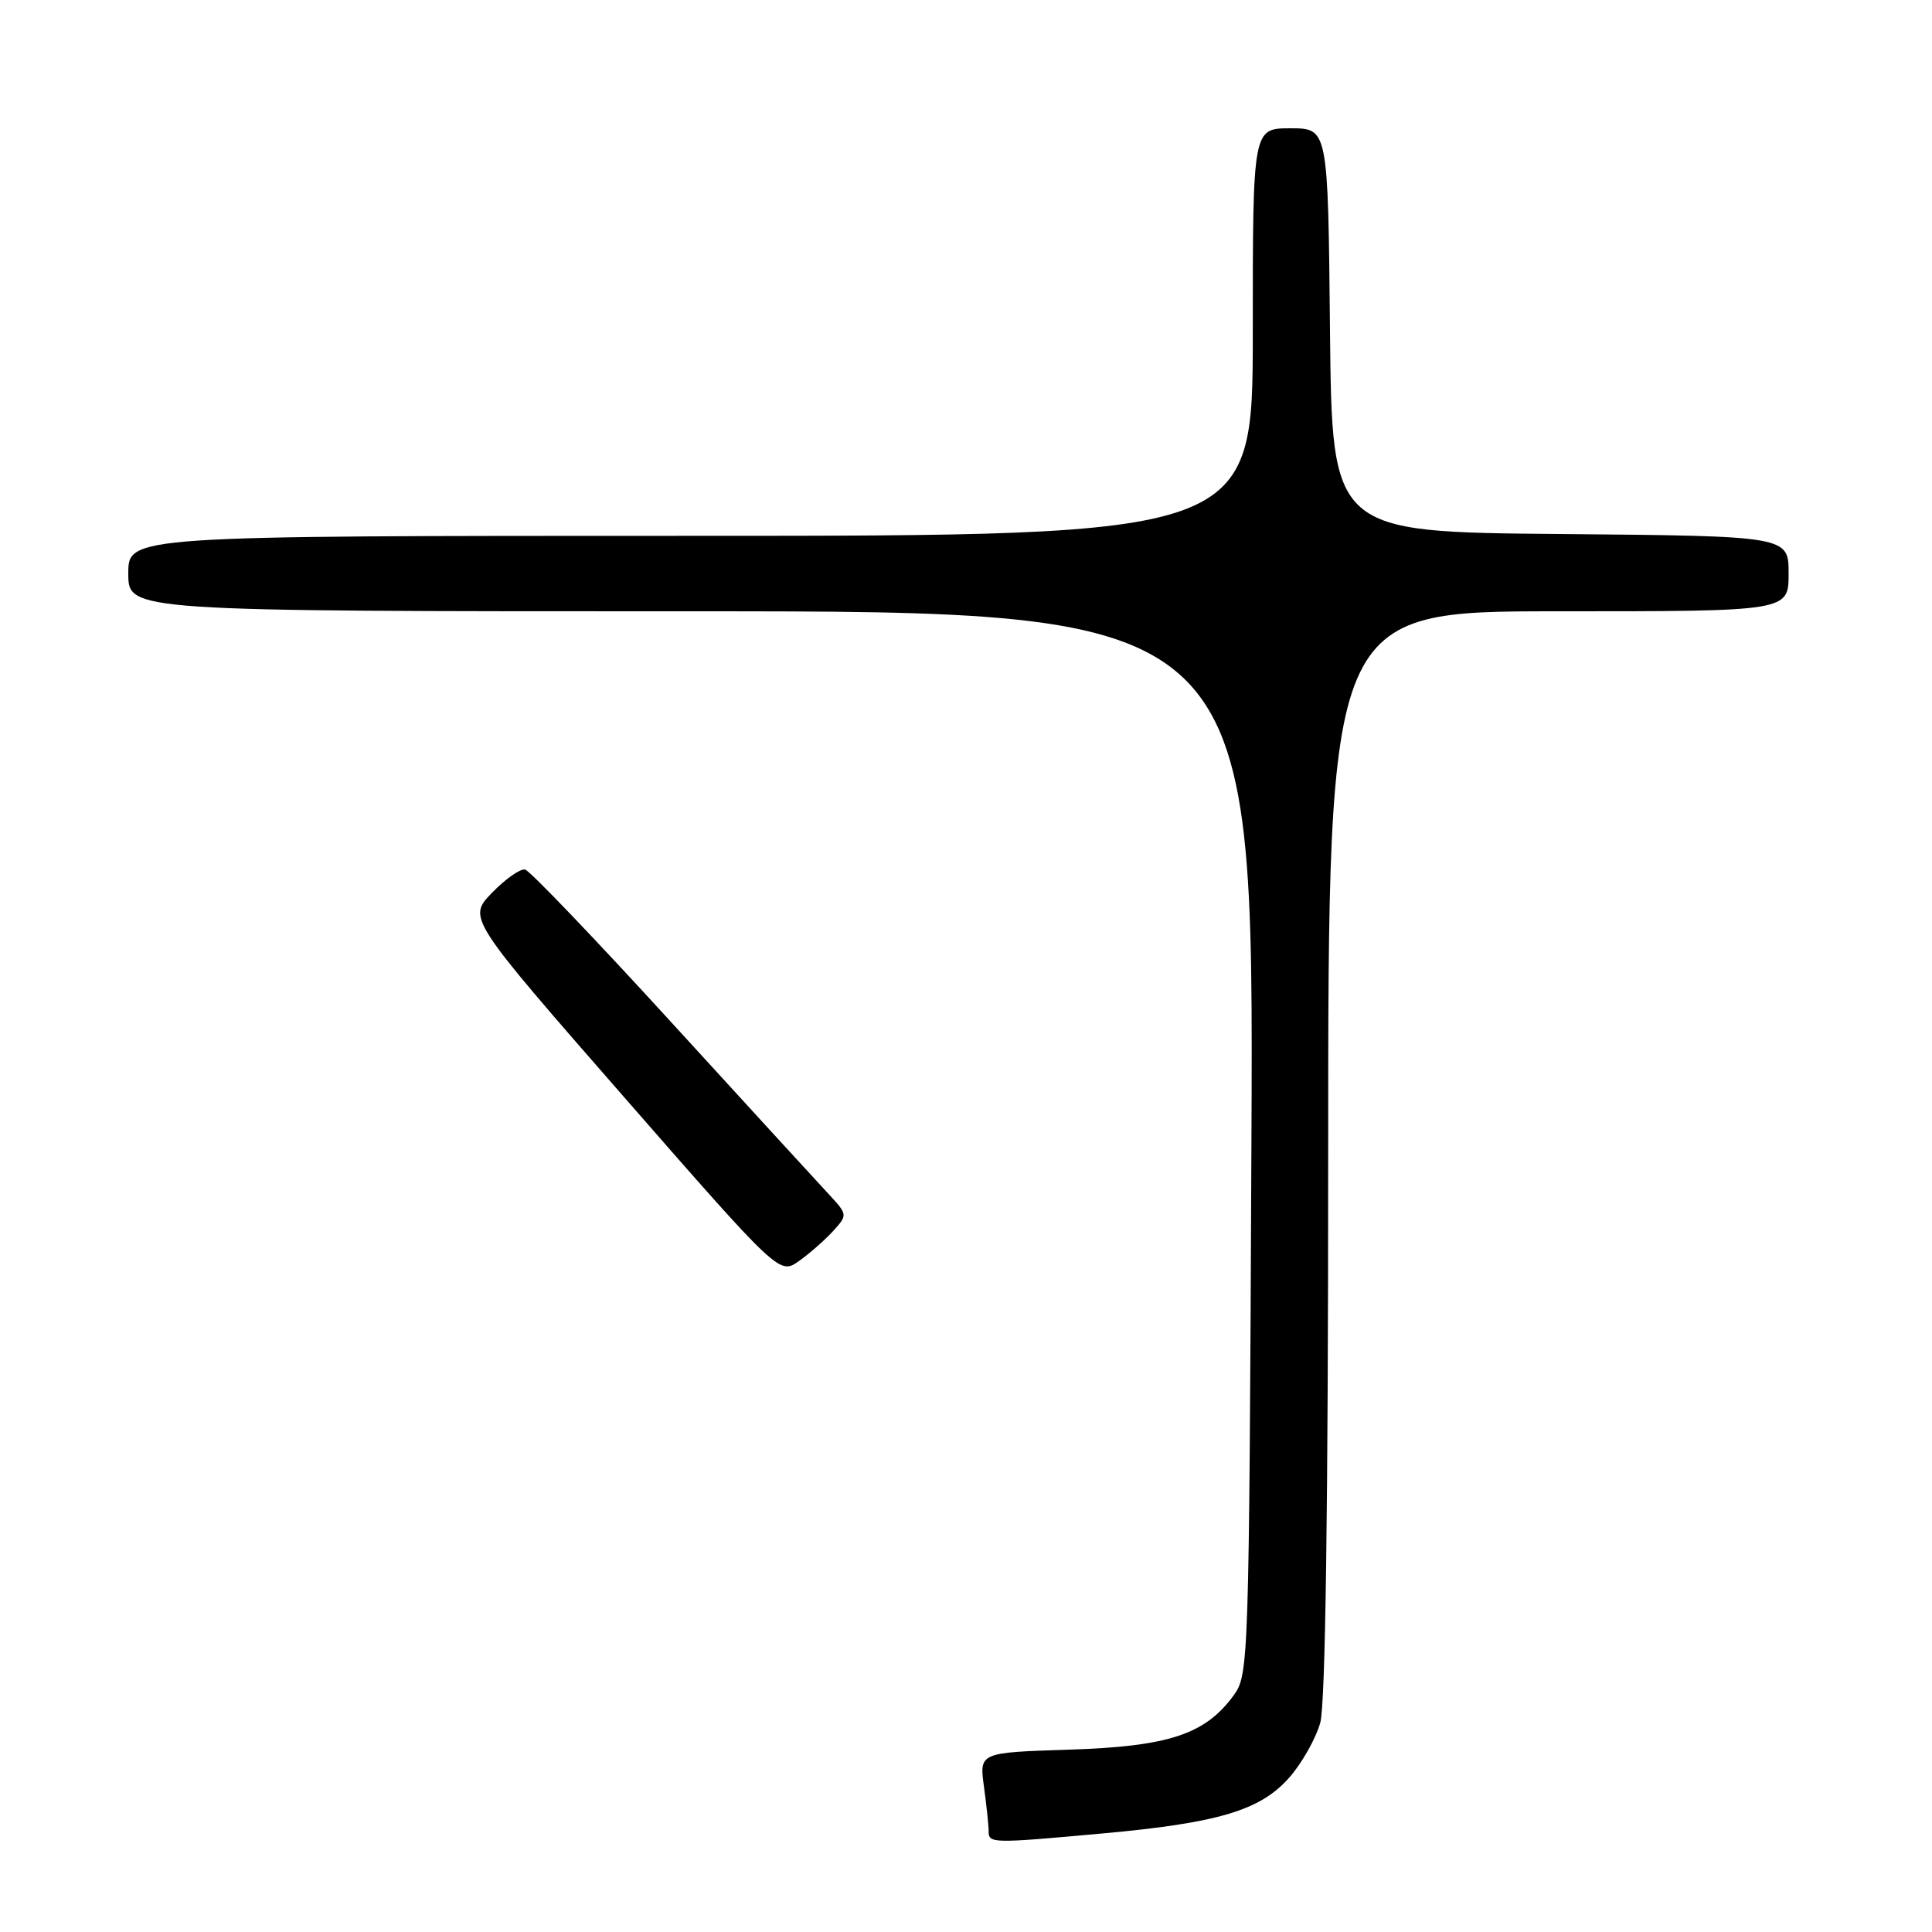 <?xml version="1.0" encoding="UTF-8" standalone="no"?>
<!DOCTYPE svg PUBLIC "-//W3C//DTD SVG 1.1//EN" "http://www.w3.org/Graphics/SVG/1.1/DTD/svg11.dtd" >
<svg xmlns="http://www.w3.org/2000/svg" xmlns:xlink="http://www.w3.org/1999/xlink" version="1.1" viewBox="0 0 256 256">
 <g >
 <path fill="currentColor"
d=" M 146.00 242.95 C 161.41 241.56 167.02 239.89 170.84 235.53 C 172.52 233.62 174.36 230.35 174.94 228.28 C 175.63 225.80 175.99 199.73 175.99 152.75 C 176.00 81.00 176.00 81.00 206.50 81.00 C 237.00 81.00 237.00 81.00 237.00 76.01 C 237.00 71.03 237.00 71.03 206.75 70.76 C 176.50 70.50 176.50 70.50 176.23 43.75 C 175.97 17.00 175.97 17.00 170.98 17.00 C 166.00 17.00 166.00 17.00 166.00 44.00 C 166.00 71.00 166.00 71.00 91.50 71.00 C 17.00 71.00 17.00 71.00 17.00 76.00 C 17.00 81.00 17.00 81.00 91.57 81.00 C 166.14 81.00 166.14 81.00 165.82 151.43 C 165.51 220.75 165.47 221.90 163.44 224.68 C 159.67 229.83 154.81 231.42 141.63 231.84 C 129.76 232.22 129.76 232.22 130.38 236.75 C 130.72 239.24 131.00 241.89 131.00 242.64 C 131.00 244.27 131.37 244.28 146.00 242.95 Z  M 110.42 163.09 C 112.32 160.99 112.32 160.94 109.81 158.23 C 108.41 156.73 99.04 146.50 88.99 135.50 C 78.94 124.50 70.21 115.37 69.58 115.22 C 68.96 115.07 66.99 116.45 65.20 118.29 C 61.96 121.64 61.96 121.64 82.62 145.29 C 103.28 168.93 103.28 168.93 105.89 167.08 C 107.33 166.05 109.36 164.26 110.42 163.09 Z "/>
</g>
</svg>